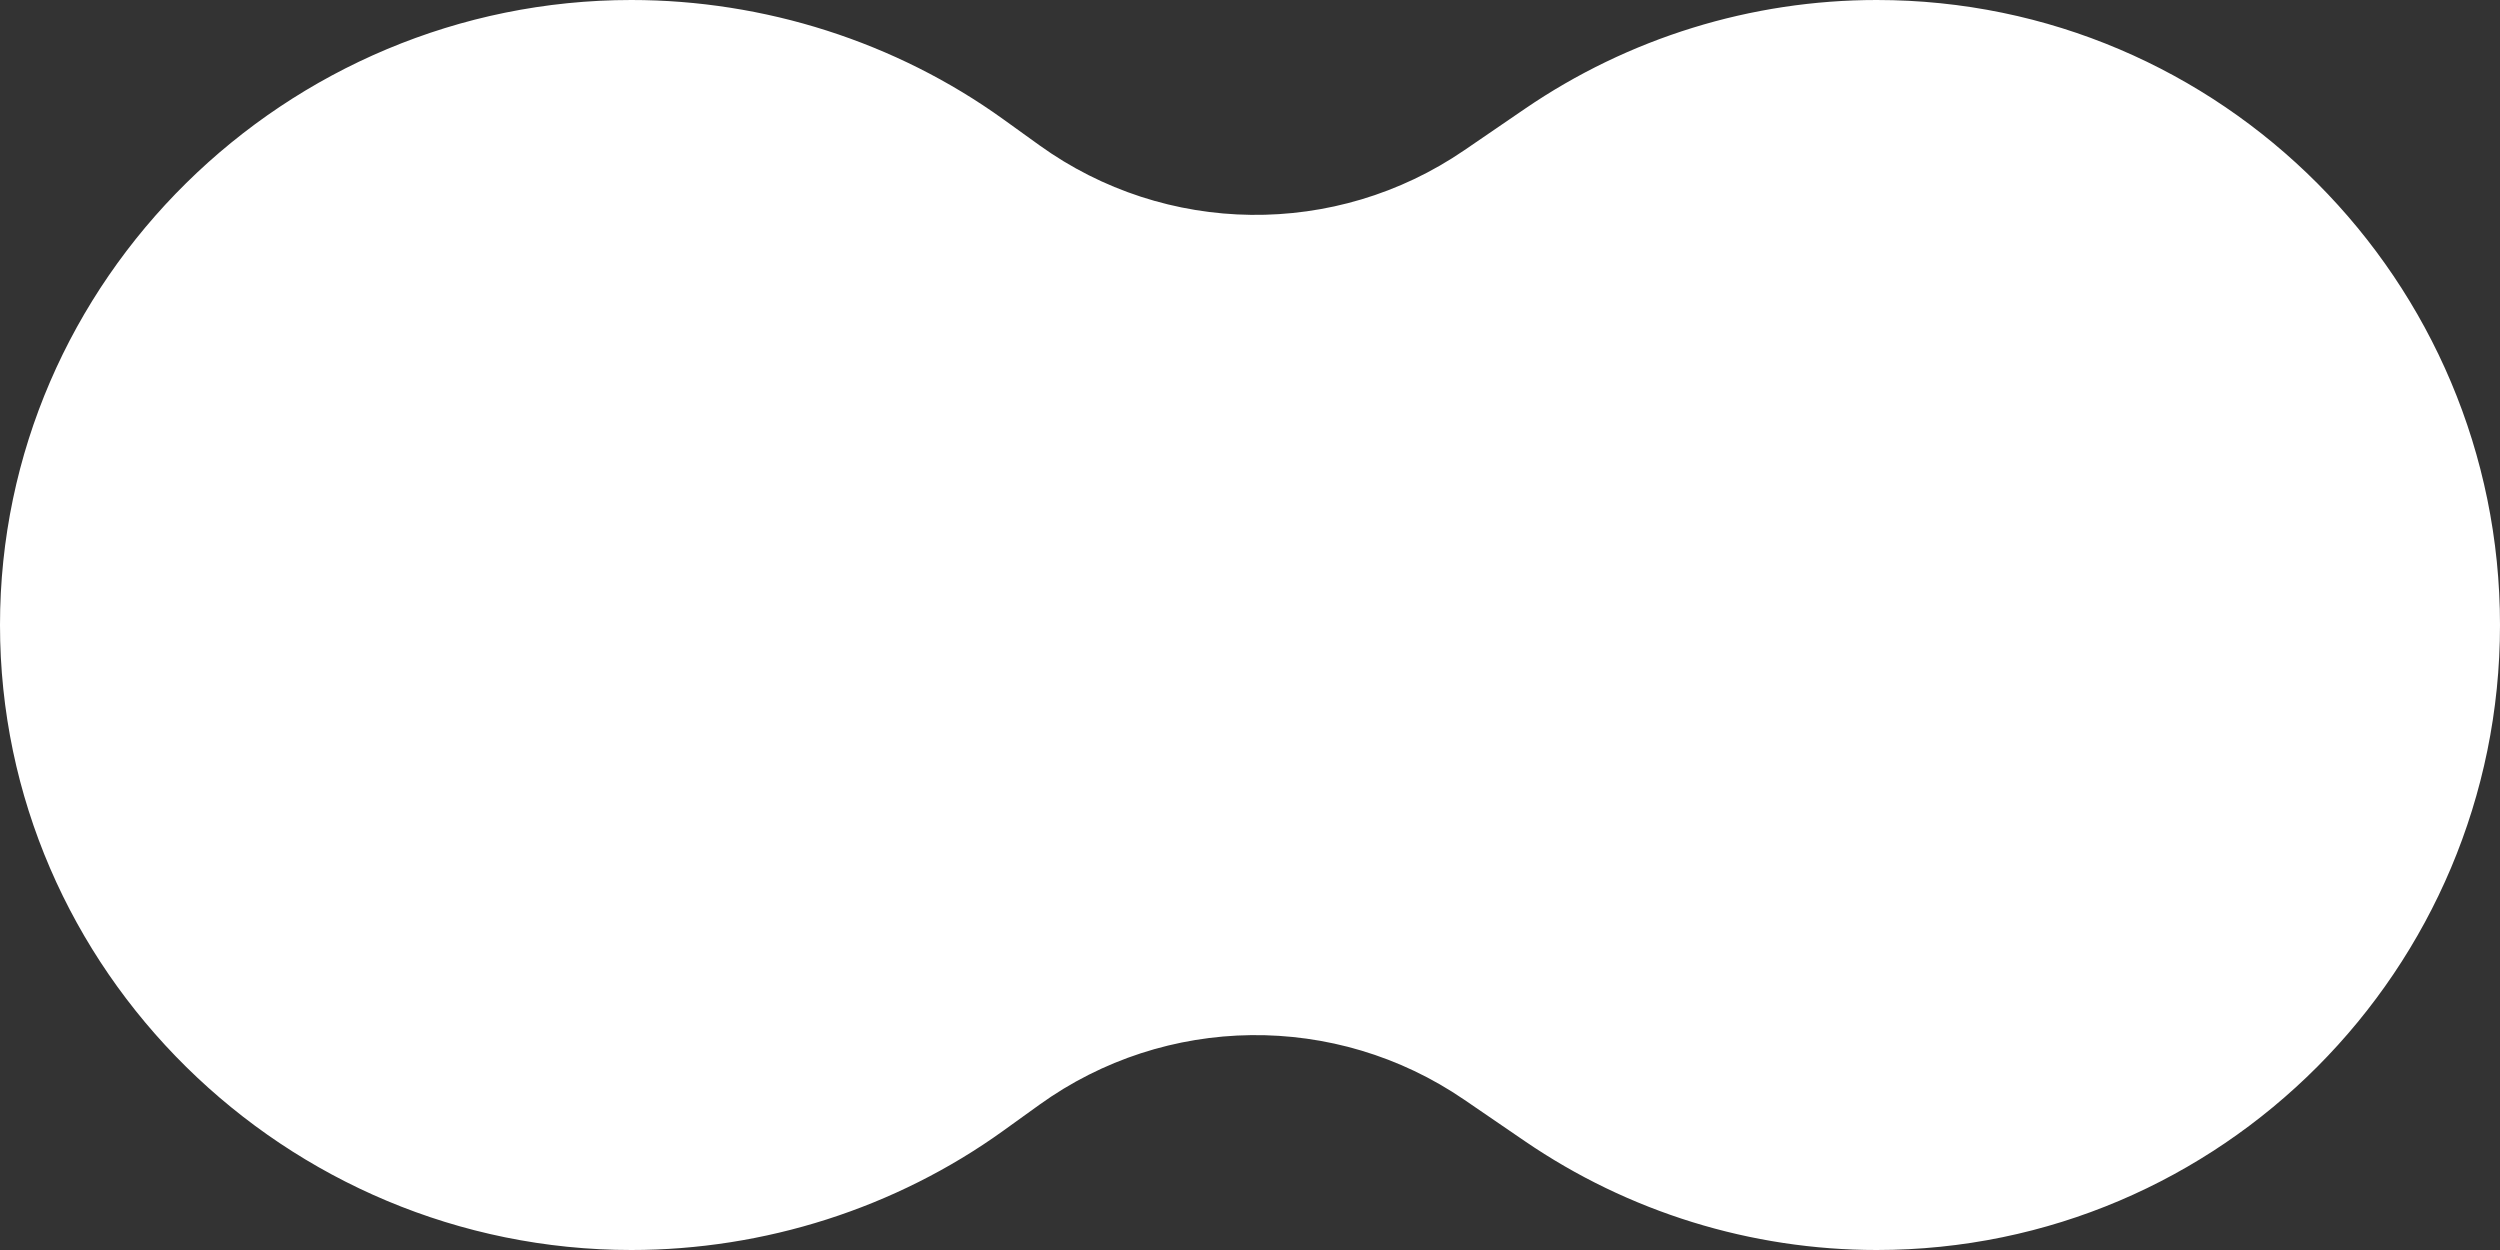 <svg width="160" height="80" viewBox="0 0 160 80" fill="none" xmlns="http://www.w3.org/2000/svg">
<rect x="0" y="0" width="160" height="80" fill="#333333" stroke="none"/>
<path d="M0 40C0 17.909 18.312 0 40.404 0C48.904 0 57.321 2.672 64.219 7.639L66.517 9.293C74.608 15.118 85.483 15.248 93.712 9.618L97.586 6.968C104.22 2.429 112.071 0 120.11 0C142.141 0 160 17.97 160 40C160 62.031 142.141 80 120.11 80C112.071 80 104.22 77.571 97.586 73.032L93.712 70.382C85.483 64.751 74.608 64.882 66.517 70.707L64.219 72.361C57.321 77.328 48.904 80 40.404 80C18.312 80 0 62.091 0 40Z" fill="white"/>
</svg>
